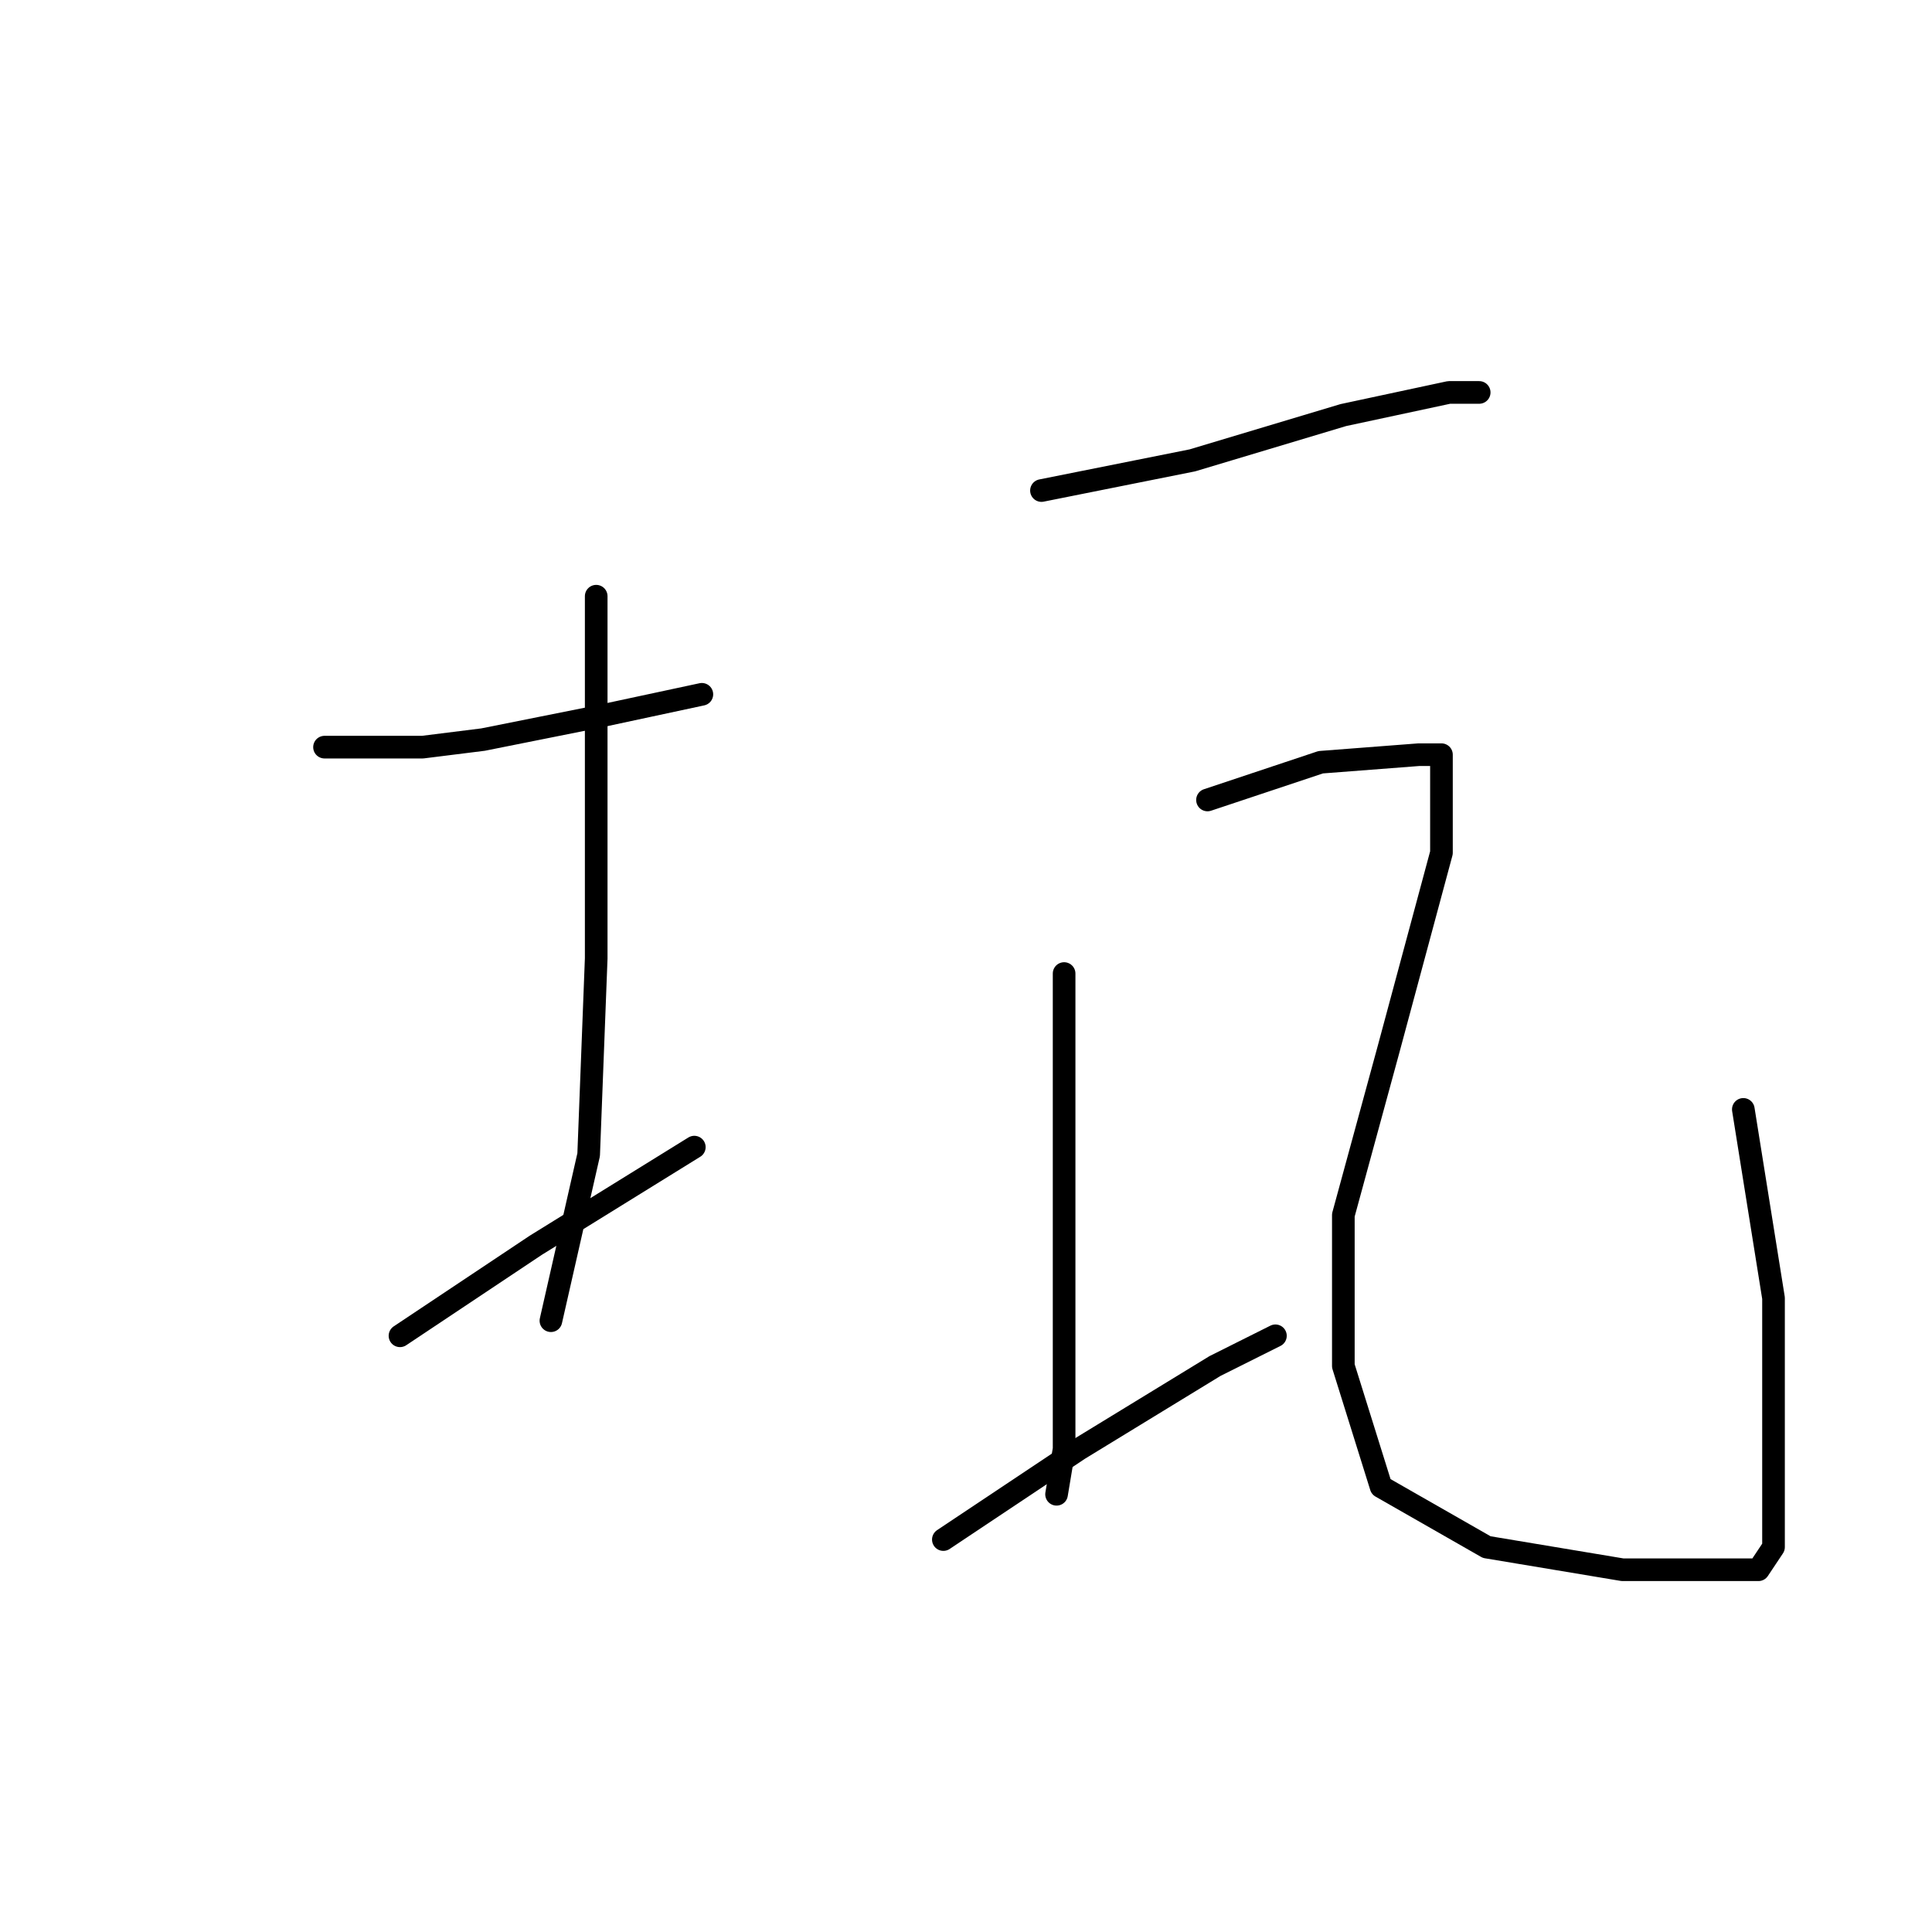 <?xml version="1.0" standalone="no"?>
    <svg width="256" height="256" xmlns="http://www.w3.org/2000/svg" version="1.1">
    <polyline stroke="black" stroke-width="3" stroke-linecap="round" fill="transparent" stroke-linejoin="round" points="43 99 56 99 64 98 79 95 93 92 93 92 " />
        <polyline stroke="black" stroke-width="3" stroke-linecap="round" fill="transparent" stroke-linejoin="round" points="79 79 79 99 79 127 78 153 73 175 73 175 " />
        <polyline stroke="black" stroke-width="3" stroke-linecap="round" fill="transparent" stroke-linejoin="round" points="53 177 71 165 92 152 92 152 " />
        <polyline stroke="black" stroke-width="3" stroke-linecap="round" fill="transparent" stroke-linejoin="round" points="138 65 158 61 178 55 192 52 196 52 196 52 " />
        <polyline stroke="black" stroke-width="3" stroke-linecap="round" fill="transparent" stroke-linejoin="round" points="141 129 141 152 141 173 141 192 140 198 140 198 " />
        <polyline stroke="black" stroke-width="3" stroke-linecap="round" fill="transparent" stroke-linejoin="round" points="125 204 143 192 161 181 169 177 169 177 " />
        <polyline stroke="black" stroke-width="3" stroke-linecap="round" fill="transparent" stroke-linejoin="round" points="160 106 175 101 188 100 191 100 191 113 184 139 178 161 178 181 183 197 197 205 215 208 227 208 233 208 235 205 235 196 235 172 231 147 231 147 " />
        </svg>